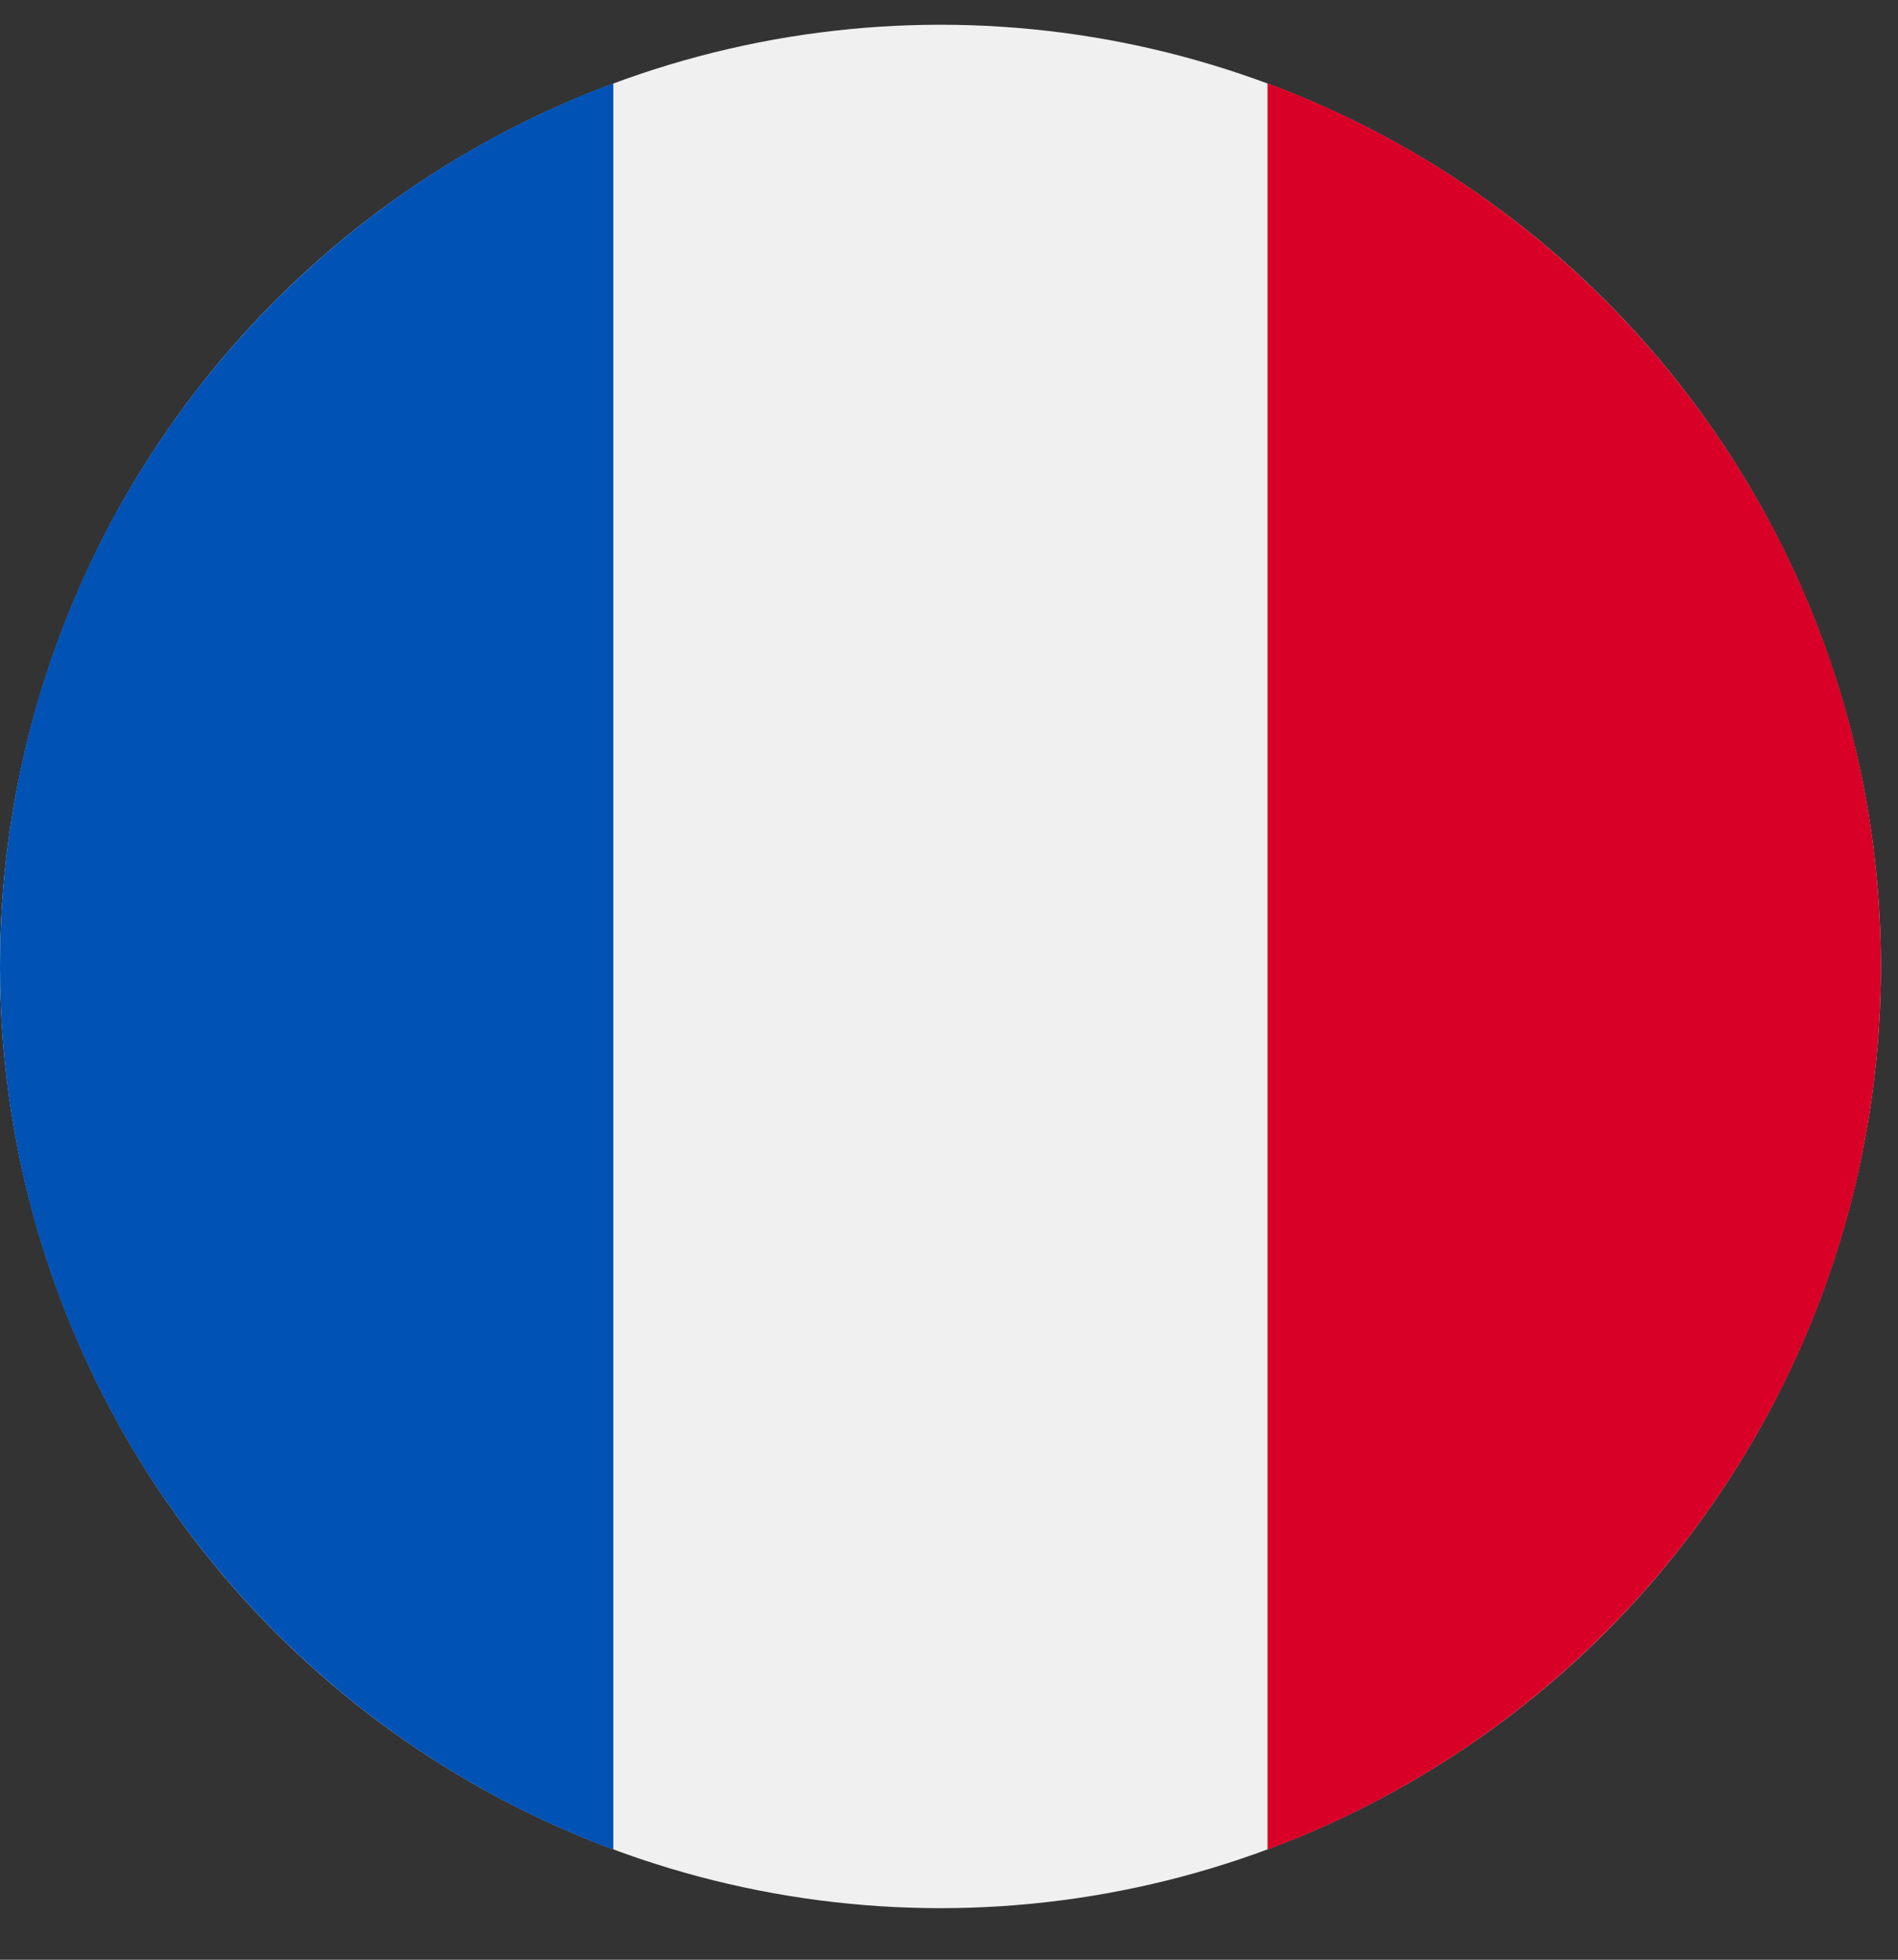 <?xml version="1.0" encoding="UTF-8"?>
<svg width="31px" height="32px" viewBox="0 0 31 32" version="1.1" xmlns="http://www.w3.org/2000/svg" xmlns:xlink="http://www.w3.org/1999/xlink">
    <rect x="0" y="0" width="31" height="32" fill="#333333" stroke="none"/>
    <title>FB3A24F6-5EB4-433B-B034-CFFA2EF0D3DE@3x</title>
    <g id="LP" stroke="none" stroke-width="1" fill="none" fill-rule="evenodd">
        <g id="01-1-1-LP" transform="translate(-415, -8281)" fill-rule="nonzero">
            <g id="Geotargetting-For-+50-" transform="translate(-228.7, 7496.5)">
                <g id="Rectangle" transform="translate(603.7, 409.5)">
                    <g id="Group-10" transform="translate(-8, 355.382)">
                        <g id="Flag/France" transform="translate(48, 20.022)">
                            <ellipse id="Oval" fill="#F0F0F0" cx="15.36" cy="15.377" rx="15.36" ry="15.377"></ellipse>
                            <path d="M30.72,15.377 C30.72,8.765 26.552,3.129 20.703,0.956 L20.703,29.797 C26.552,27.624 30.72,21.988 30.72,15.377 Z" id="Path" fill="#D80027"></path>
                            <path d="M0,15.377 C0,21.988 4.168,27.624 10.017,29.797 L10.017,0.956 C4.168,3.129 0,8.765 0,15.377 Z" id="Path" fill="#0052B4"></path>
                        </g>
                    </g>
                </g>
            </g>
        </g>
    </g>
</svg>